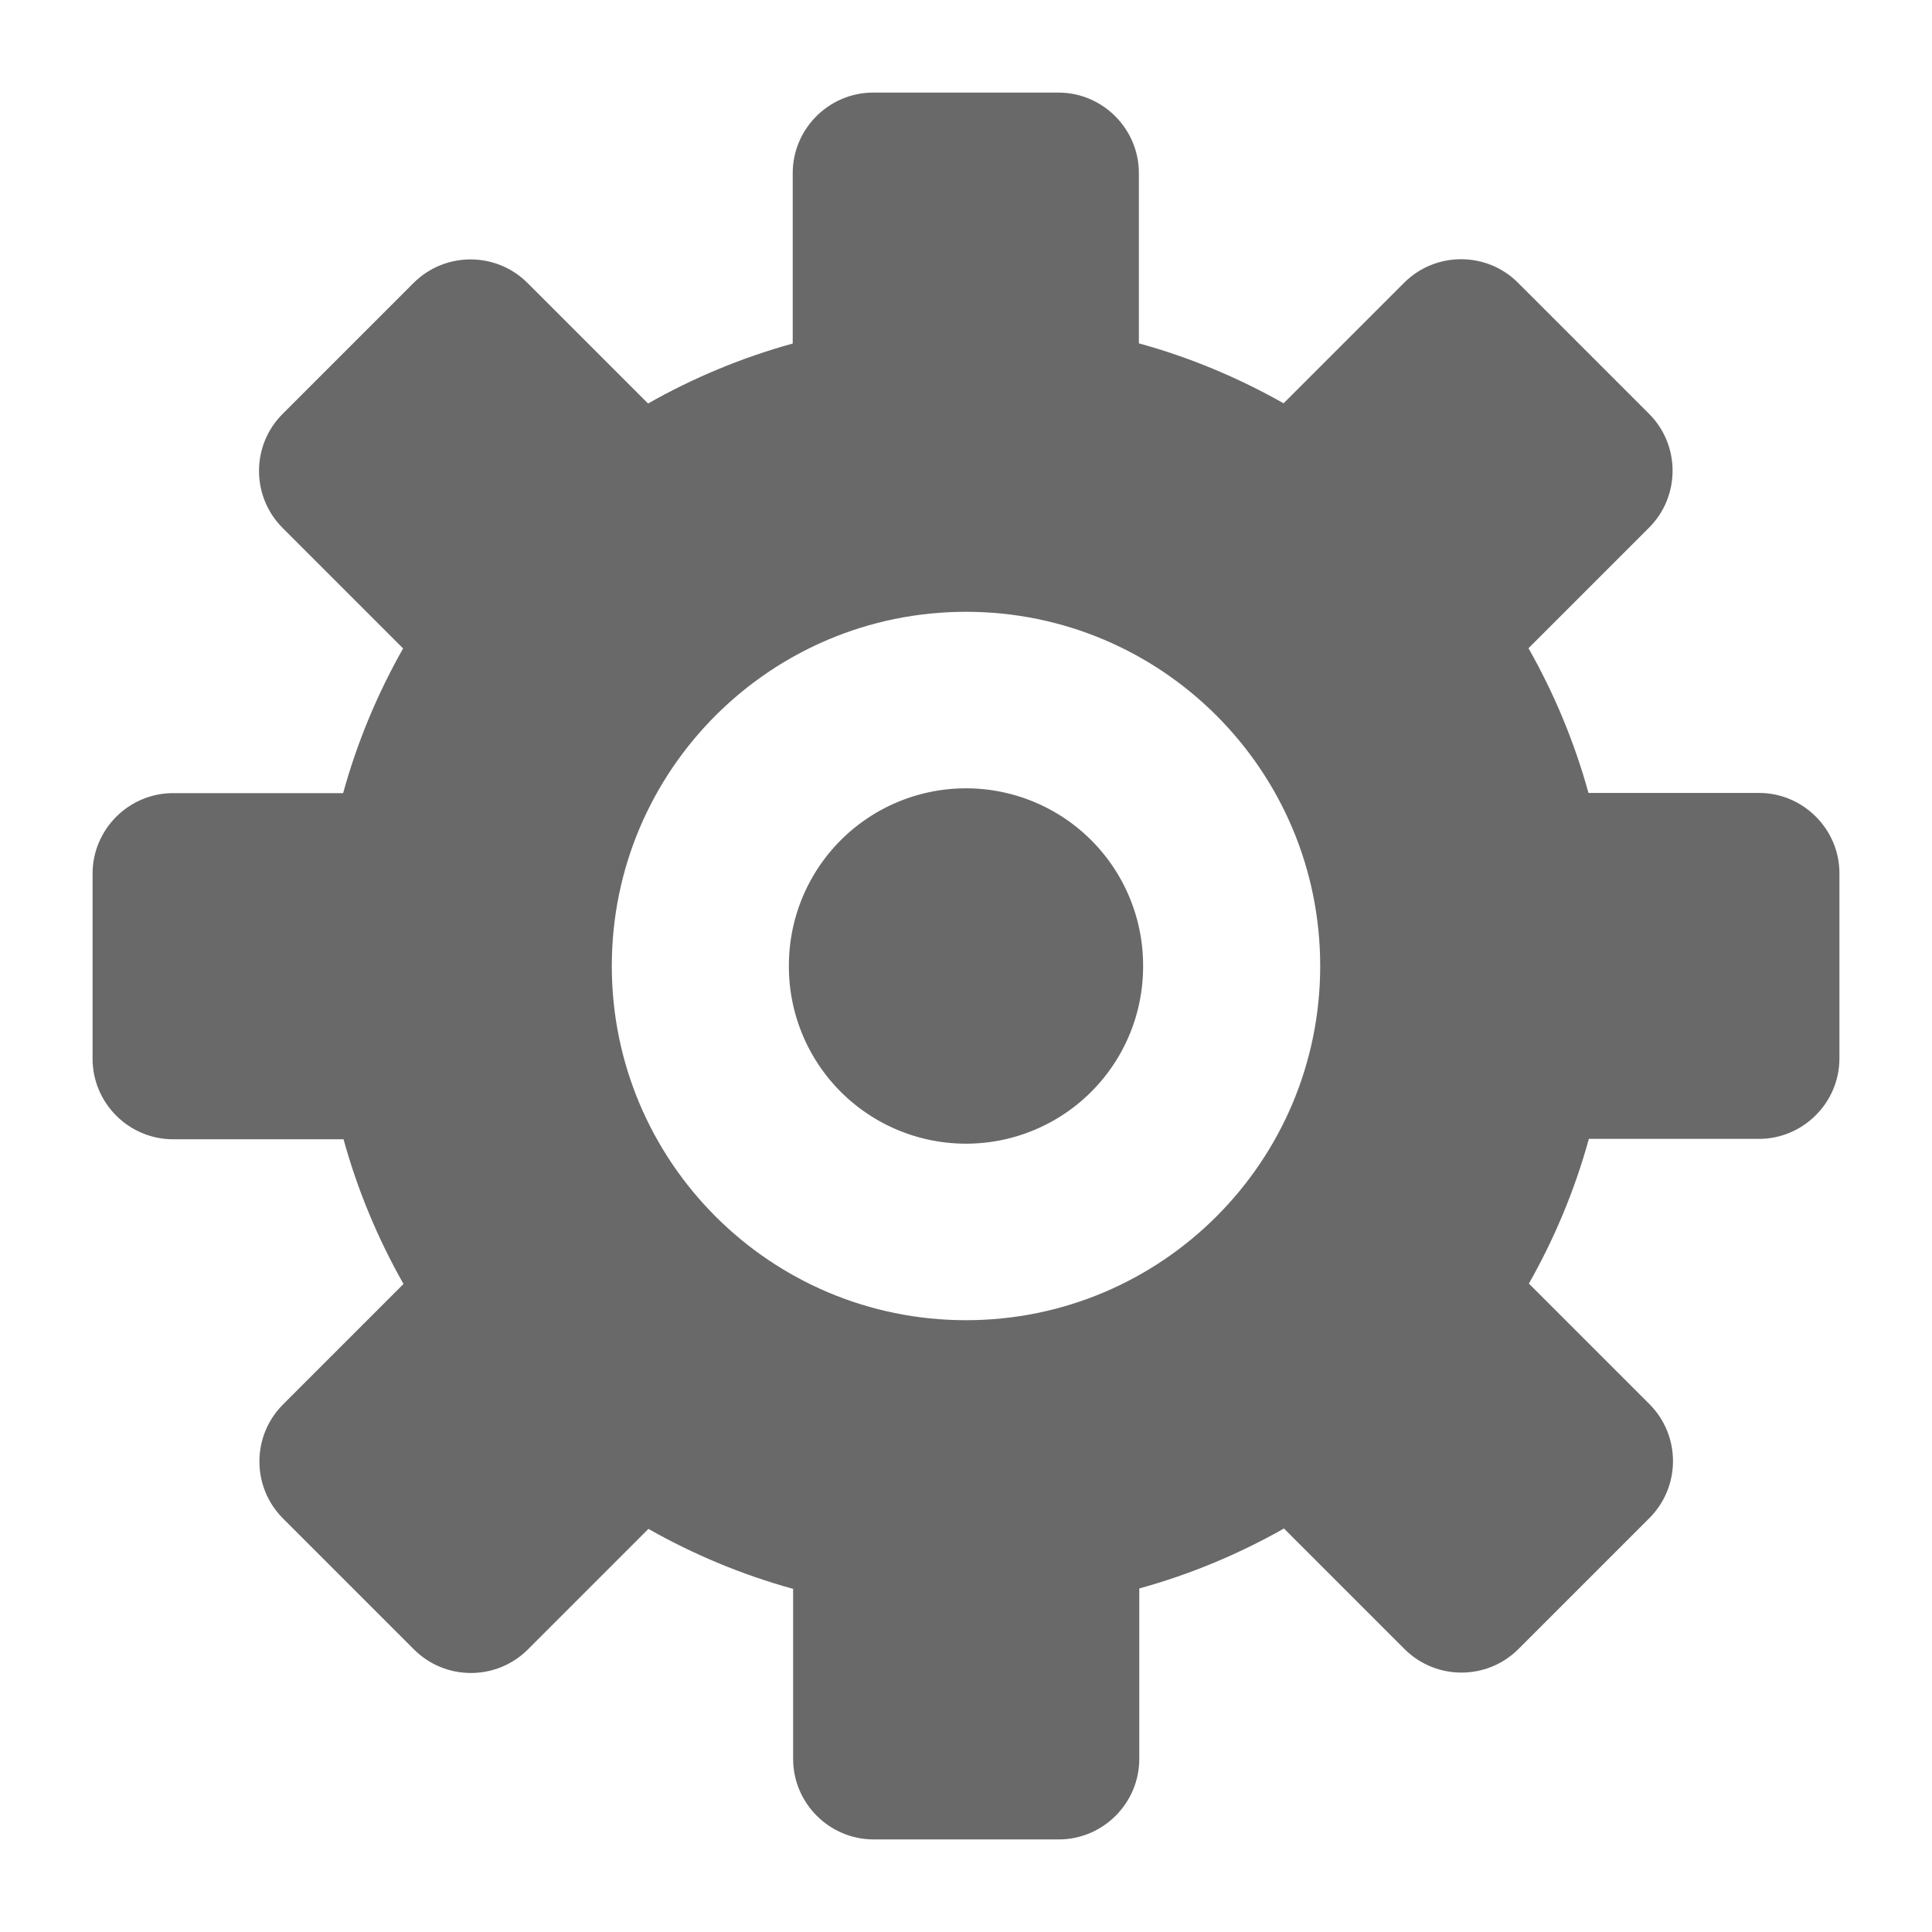 <?xml version="1.0" standalone="no"?><!DOCTYPE svg PUBLIC "-//W3C//DTD SVG 1.1//EN" "http://www.w3.org/Graphics/SVG/1.1/DTD/svg11.dtd"><svg t="1579658497950" class="icon" viewBox="0 0 1024 1024" version="1.1" xmlns="http://www.w3.org/2000/svg" p-id="2171" xmlns:xlink="http://www.w3.org/1999/xlink" width="200" height="200"><defs><style type="text/css"></style></defs><path d="M932.267 420.267h-90.347c-7.467-27.093-18.24-52.8-31.787-76.693l63.893-63.893c16.64-16.64 16.64-43.733 0-60.373l-69.44-69.44c-16.64-16.64-43.733-16.64-60.373 0l-63.893 63.893c-23.893-13.547-49.6-24.32-76.693-31.787V91.733c0-23.467-19.2-42.667-42.667-42.667h-98.133c-23.467 0-42.667 19.2-42.667 42.667v90.347c-27.093 7.467-52.8 18.24-76.693 31.787l-63.893-63.893c-16.64-16.64-43.733-16.64-60.373 0l-69.44 69.44c-16.64 16.64-16.64 43.733 0 60.373l63.893 63.893c-13.547 23.893-24.32 49.6-31.787 76.693H91.733c-23.467 0-42.667 19.2-42.667 42.667v98.133c0 23.467 19.2 42.667 42.667 42.667h90.347c7.467 27.093 18.24 52.8 31.787 76.693l-63.893 63.893c-16.64 16.64-16.64 43.733 0 60.373l69.44 69.44c16.64 16.64 43.733 16.64 60.373 0l63.893-63.893c23.893 13.547 49.6 24.32 76.693 31.787V932.267c0 23.467 19.2 42.667 42.667 42.667h98.133c23.467 0 42.667-19.2 42.667-42.667v-90.347c27.093-7.467 52.8-18.24 76.693-31.787l63.893 63.893c16.64 16.64 43.733 16.64 60.373 0l69.44-69.44c16.64-16.64 16.64-43.733 0-60.373l-63.893-63.893c13.547-23.893 24.32-49.6 31.787-76.693H932.267c23.467 0 42.667-19.2 42.667-42.667v-98.133c0-23.36-19.2-42.56-42.667-42.56zM512 699.733c-103.68 0-187.733-84.053-187.733-187.733s84.053-187.733 187.733-187.733 187.733 84.053 187.733 187.733-84.053 187.733-187.733 187.733z" fill="#696969" p-id="2172"></path><path d="M512 512m-93.867 0a93.867 93.867 0 1 0 187.733 0 93.867 93.867 0 1 0-187.733 0Z" fill="#696969" p-id="2173"></path></svg>